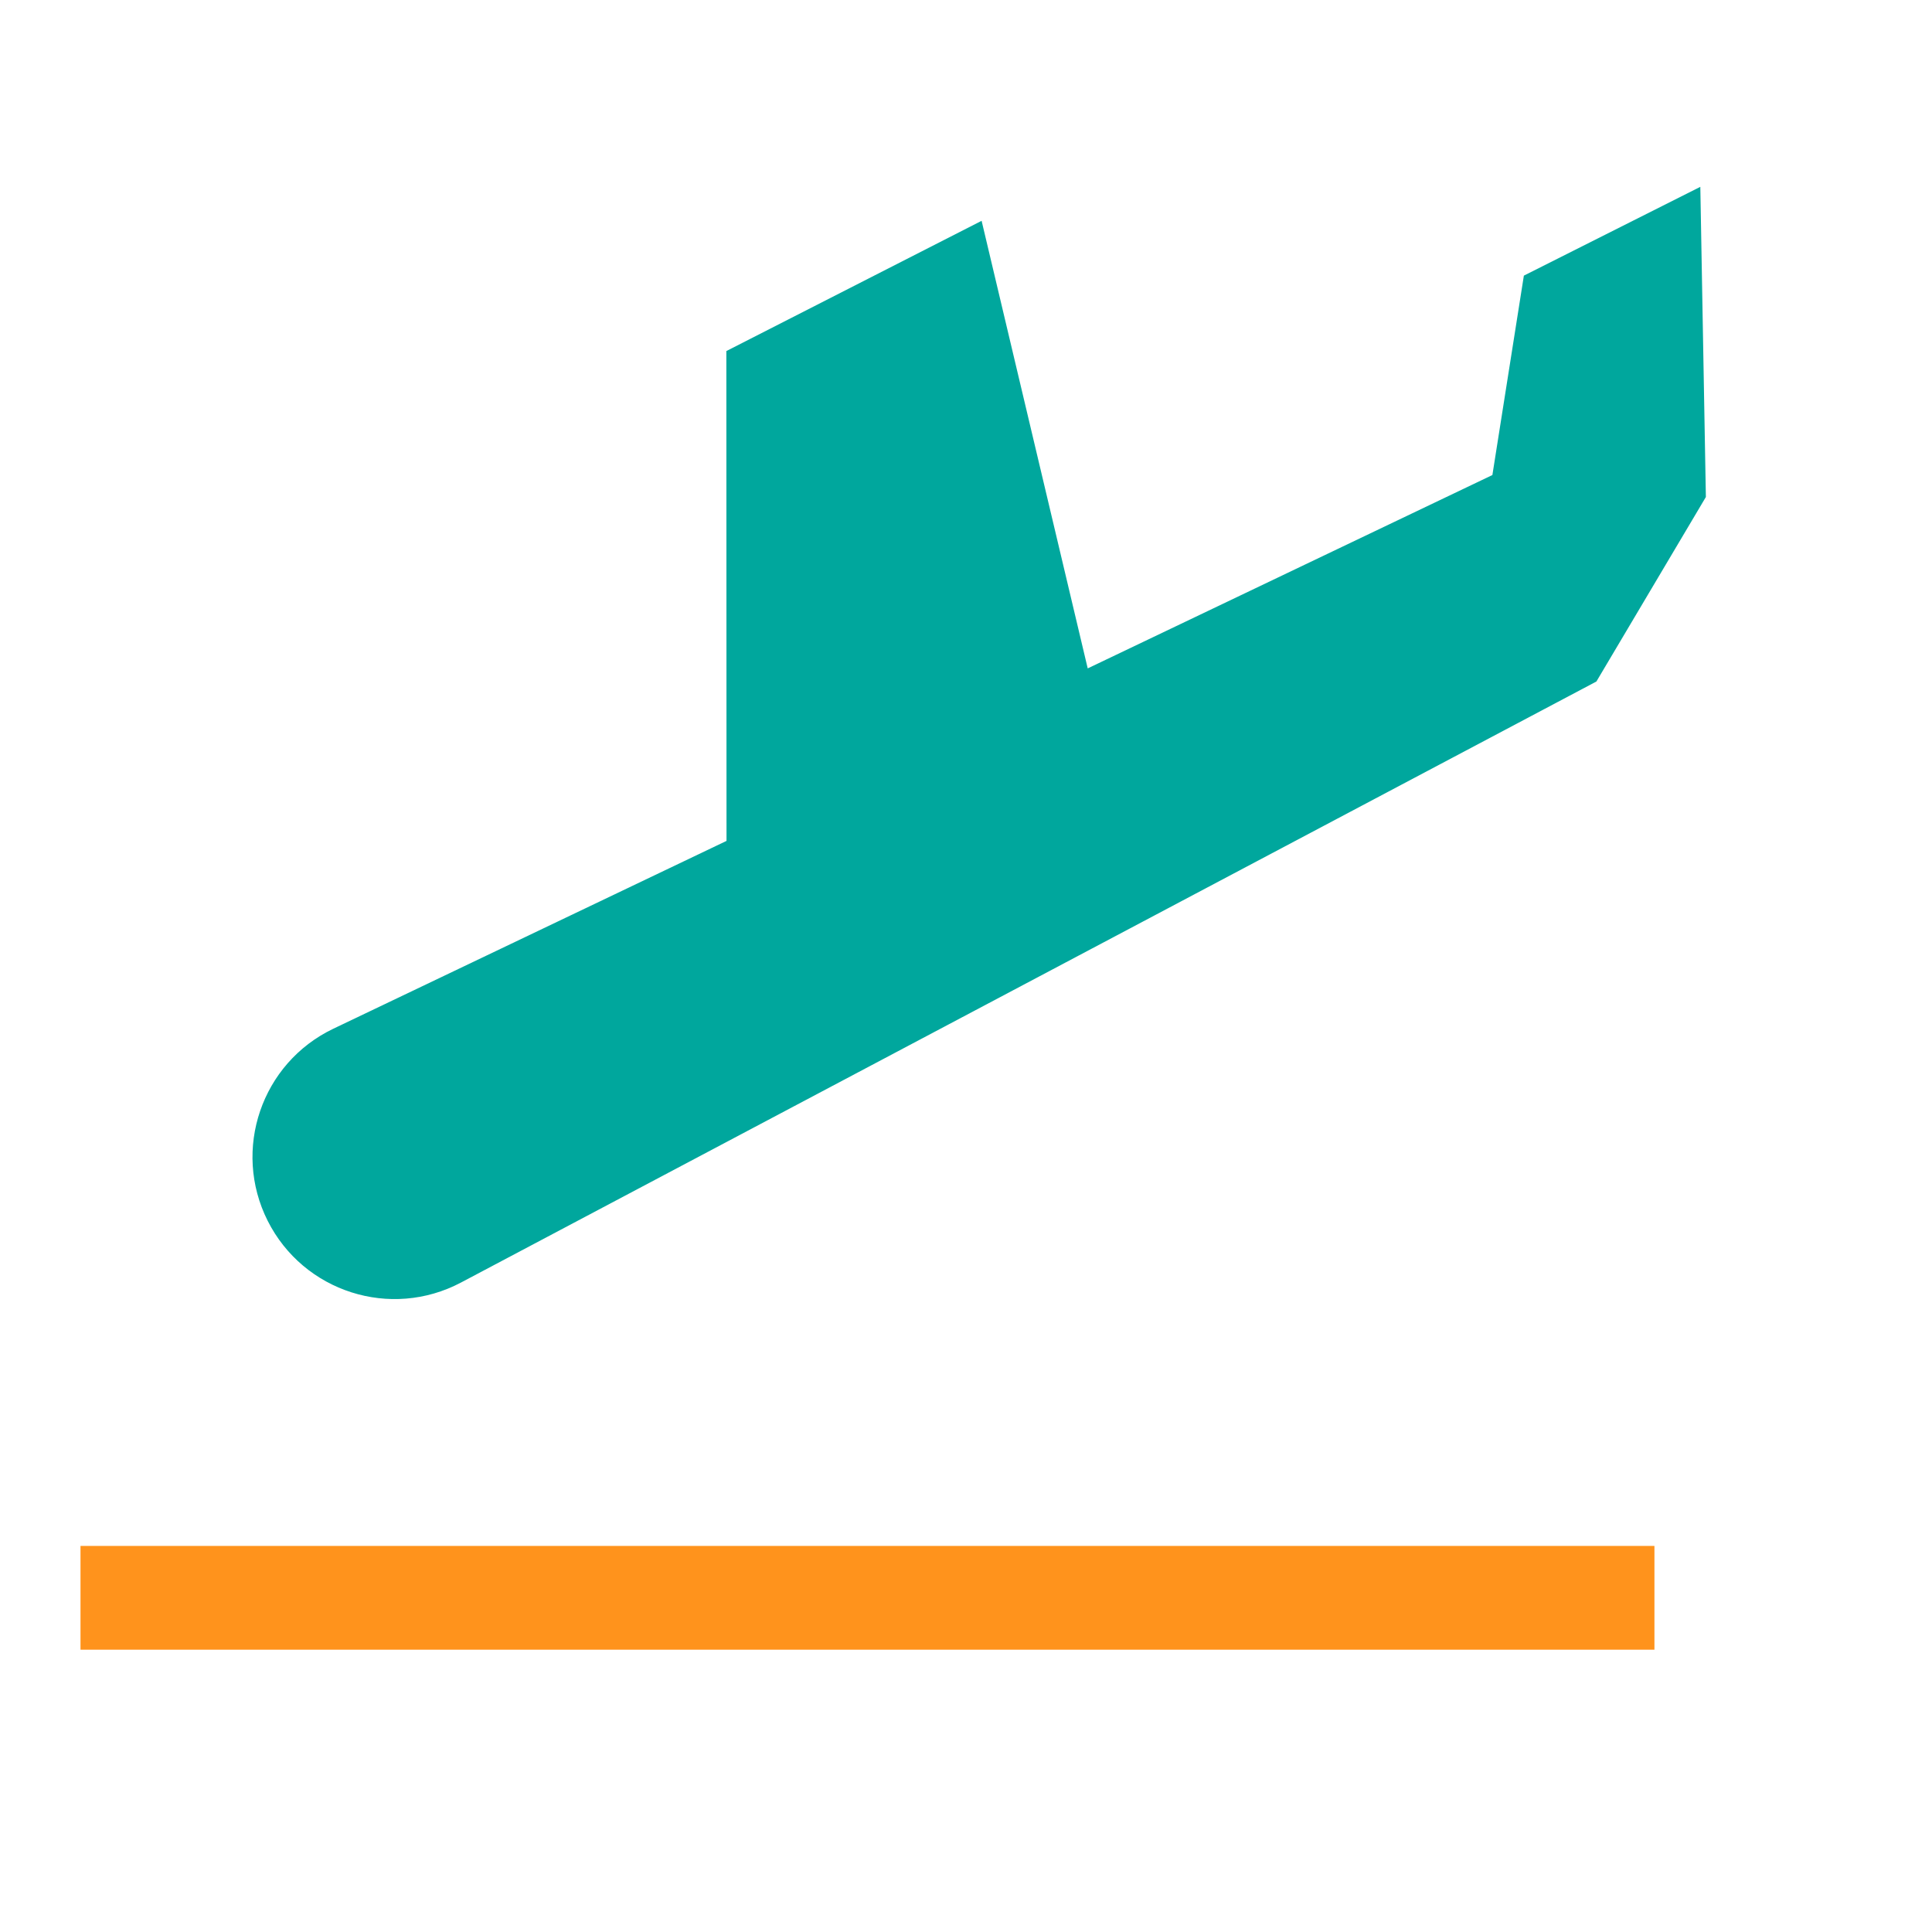 <svg width="24" height="24" viewBox="0 0 24 24" fill="none" xmlns="http://www.w3.org/2000/svg">
<g clip-path="url(#clip0)">
<path d="M3.325 15.165C2.881 14.282 3.248 13.206 4.141 12.779L9.025 10.446L9.023 4.361L12.194 2.743L13.512 8.303L18.539 5.901L18.93 3.424L21.122 2.321L21.191 6.174L19.831 8.466L5.727 15.932C4.853 16.395 3.77 16.049 3.325 15.165Z" fill="#00A79D"/>
<path d="M20.552 19.204H1V20.493H20.552V19.204Z" fill="#FF931C"/>
</g>
<defs>
<clipPath id="clip0">
<rect width="24" height="24" fill="white"/>
</clipPath>
</defs>
</svg>
